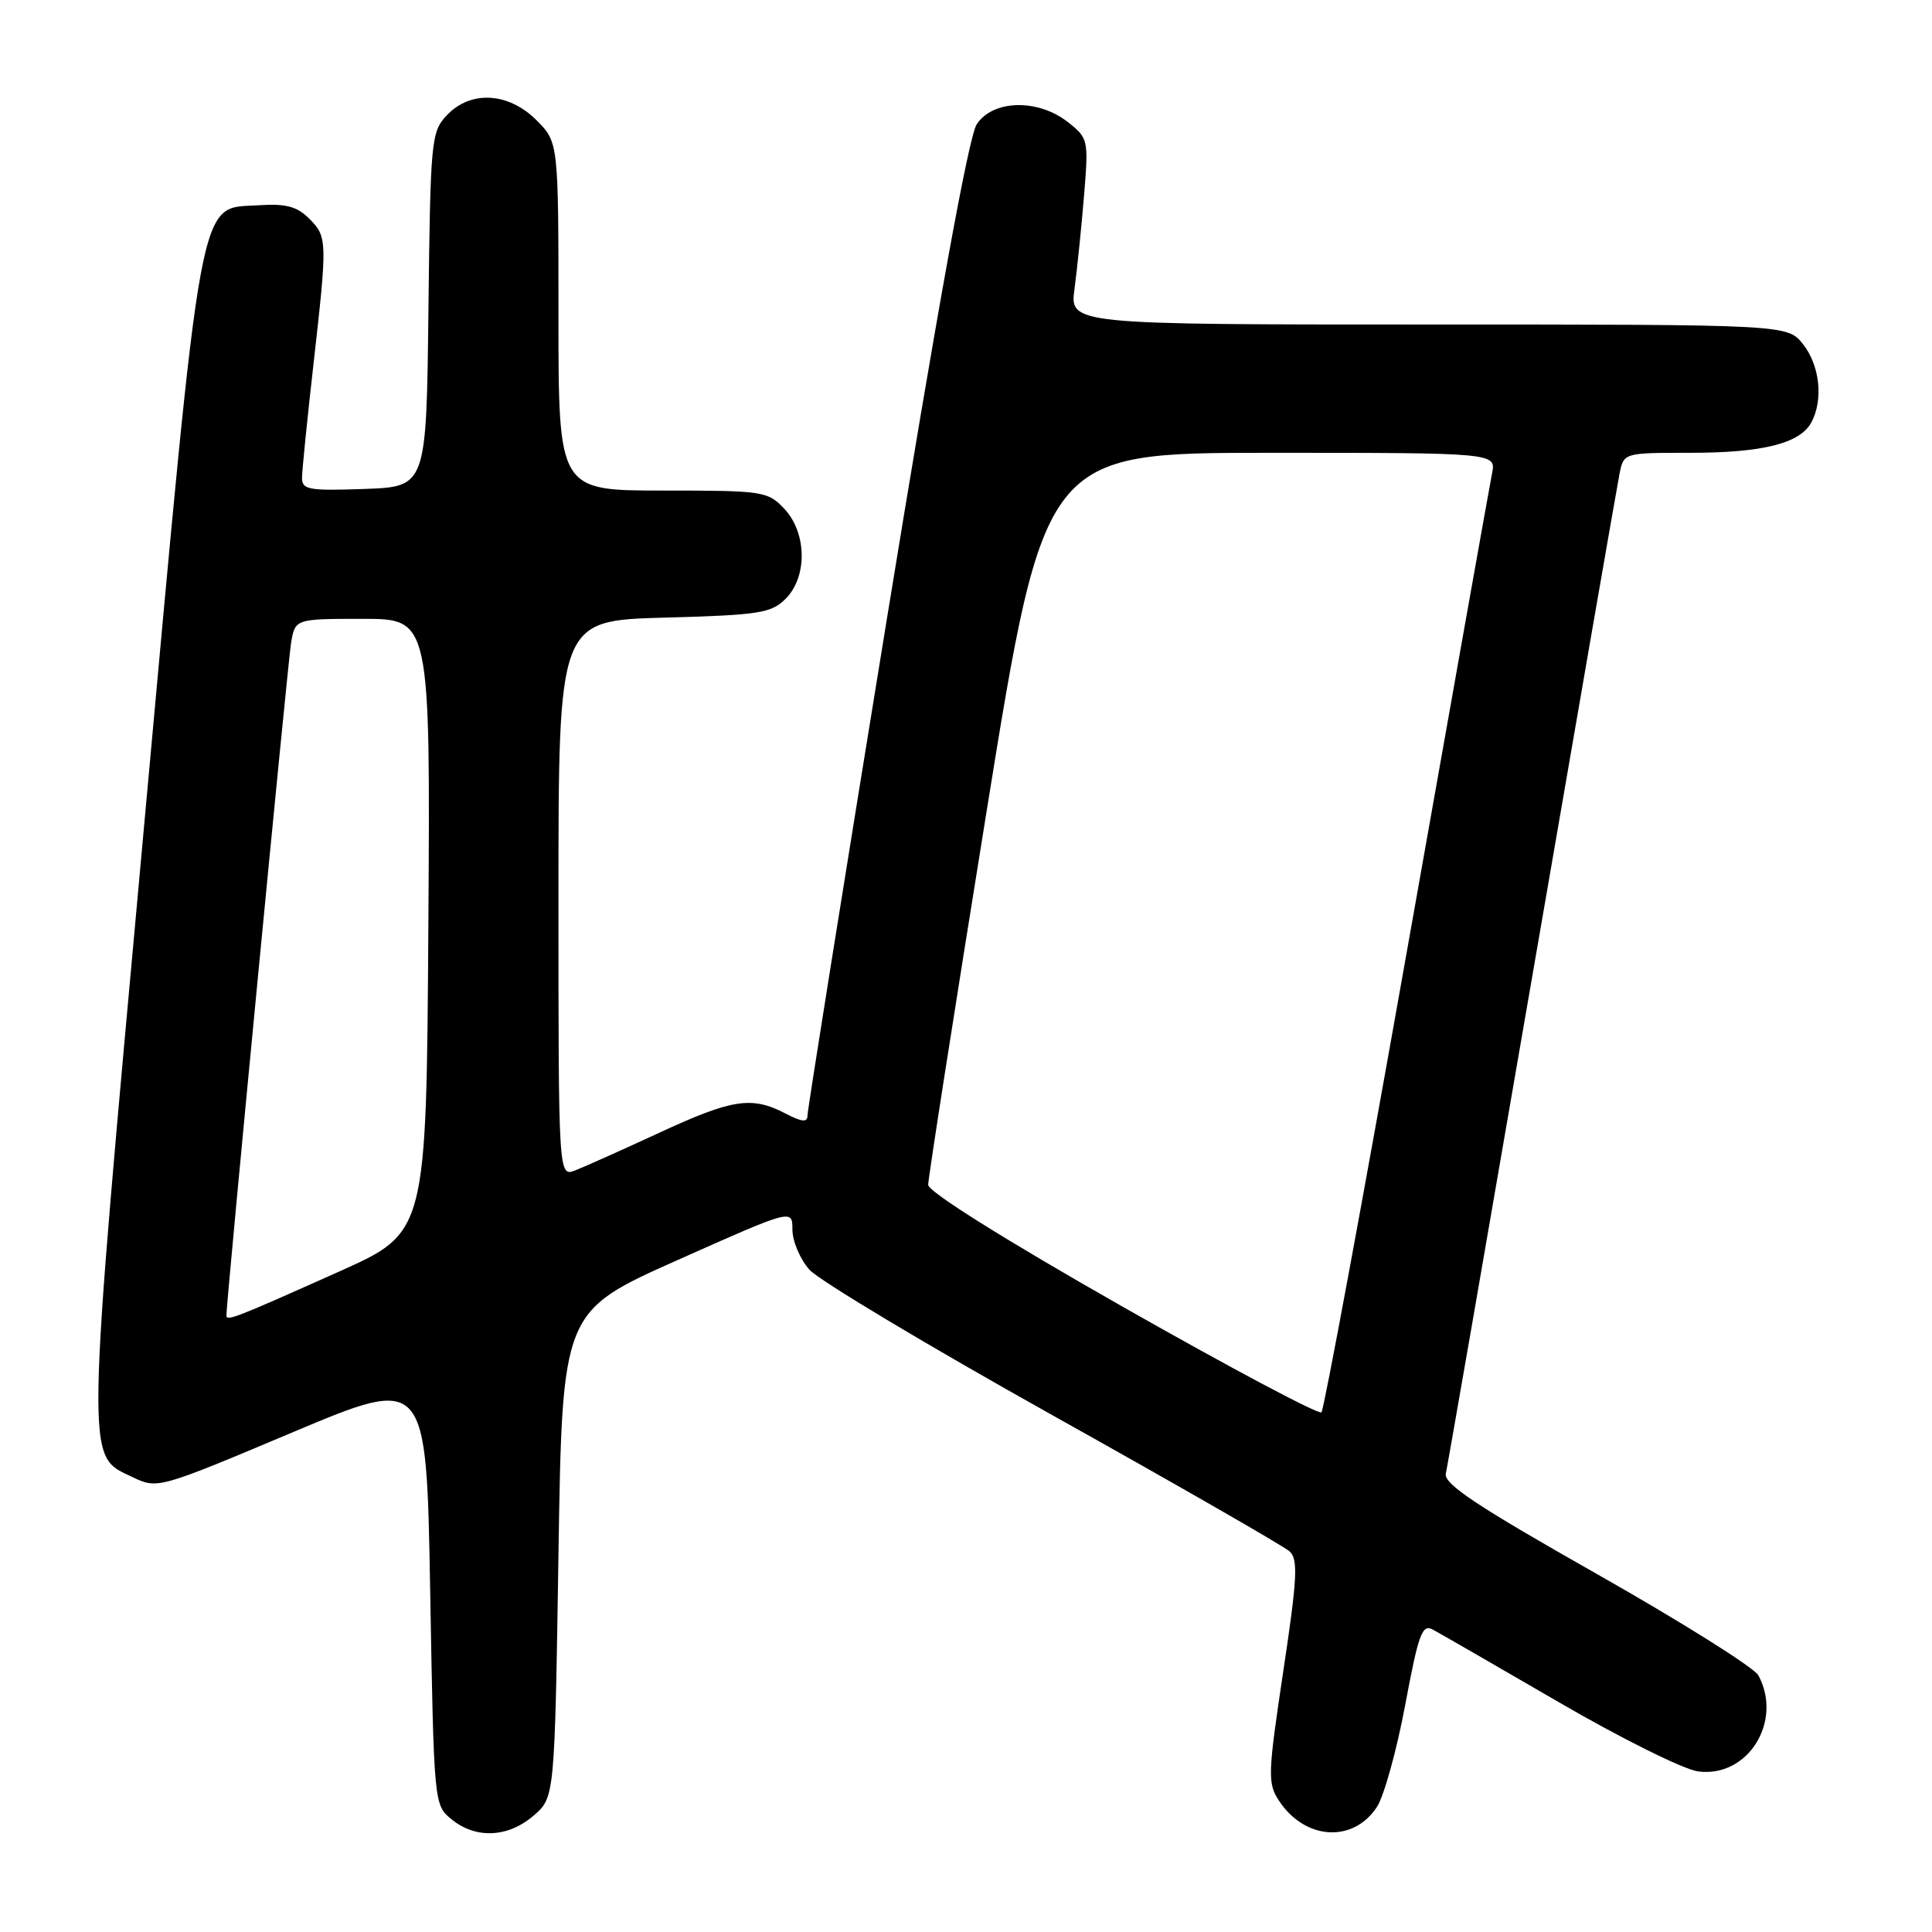 <?xml version="1.0" encoding="UTF-8" standalone="no"?>
<!DOCTYPE svg PUBLIC "-//W3C//DTD SVG 1.1//EN" "http://www.w3.org/Graphics/SVG/1.1/DTD/svg11.dtd" >
<svg xmlns="http://www.w3.org/2000/svg" xmlns:xlink="http://www.w3.org/1999/xlink" version="1.1" viewBox="0 0 256 256">
 <g >
 <path fill="currentColor"
d=" M 70.69 240.59 C 73.50 238.18 73.50 238.18 74.00 205.98 C 74.50 173.78 74.50 173.78 89.75 166.98 C 105.00 160.18 105.00 160.18 105.00 162.93 C 105.00 164.45 106.01 166.84 107.25 168.24 C 108.49 169.64 123.00 178.33 139.50 187.55 C 156.00 196.77 170.12 204.88 170.87 205.56 C 172.03 206.62 171.90 209.09 170.04 221.46 C 167.99 235.11 167.95 236.28 169.47 238.60 C 172.90 243.83 179.30 244.24 182.45 239.43 C 183.38 238.01 185.07 231.94 186.19 225.95 C 187.96 216.48 188.44 215.16 189.86 215.93 C 190.76 216.41 198.25 220.73 206.50 225.52 C 214.75 230.32 223.07 234.46 225.00 234.72 C 231.57 235.61 236.28 228.12 233.00 222.00 C 232.45 220.97 222.81 214.92 211.59 208.56 C 195.63 199.52 191.27 196.62 191.58 195.25 C 191.80 194.29 196.94 164.70 203.01 129.50 C 209.08 94.30 214.30 64.26 214.60 62.75 C 215.16 60.00 215.16 60.00 223.93 60.00 C 233.57 60.00 238.52 58.76 240.02 55.96 C 241.62 52.97 241.14 48.45 238.93 45.63 C 236.85 43.00 236.85 43.00 189.30 43.00 C 141.74 43.00 141.74 43.00 142.38 38.25 C 142.73 35.64 143.30 30.09 143.64 25.93 C 144.25 18.52 144.20 18.30 141.50 16.18 C 137.53 13.06 131.57 13.20 129.42 16.47 C 128.35 18.11 124.28 40.53 117.40 82.72 C 111.68 117.80 107.00 147.07 107.00 147.78 C 107.00 148.75 106.31 148.70 104.05 147.53 C 99.60 145.22 97.02 145.62 87.35 150.10 C 82.48 152.35 77.49 154.59 76.25 155.07 C 74.00 155.95 74.00 155.95 74.00 119.09 C 74.00 82.23 74.00 82.23 87.99 81.84 C 100.60 81.50 102.19 81.25 104.09 79.35 C 107.01 76.44 106.92 70.61 103.93 67.42 C 101.73 65.09 101.16 65.00 87.83 65.00 C 74.00 65.00 74.00 65.00 74.00 41.92 C 74.00 18.85 74.00 18.85 71.08 15.92 C 67.36 12.21 62.34 11.94 59.19 15.29 C 57.13 17.49 57.03 18.59 56.77 41.04 C 56.50 64.50 56.50 64.50 48.25 64.79 C 40.87 65.05 40.00 64.89 40.02 63.29 C 40.03 62.31 40.70 55.65 41.51 48.50 C 43.40 31.81 43.39 31.39 40.95 28.95 C 39.35 27.35 37.87 26.96 34.25 27.20 C 26.18 27.72 26.91 23.74 18.99 110.56 C 11.28 195.17 11.33 192.76 17.55 195.72 C 20.88 197.31 20.96 197.29 38.70 189.82 C 56.50 182.32 56.50 182.32 57.00 210.75 C 57.50 239.15 57.50 239.18 59.86 241.09 C 63.07 243.69 67.32 243.49 70.69 240.59 Z  M 148.75 173.14 C 133.16 164.28 123.00 157.91 122.99 157.00 C 122.98 156.18 126.45 134.01 130.69 107.75 C 138.40 60.00 138.40 60.00 168.32 60.00 C 198.25 60.00 198.25 60.00 197.70 62.75 C 197.40 64.26 192.33 92.72 186.43 126.00 C 180.53 159.28 175.43 186.79 175.10 187.14 C 174.77 187.49 162.91 181.19 148.75 173.14 Z  M 30.00 174.29 C 30.00 172.41 38.12 88.00 38.56 85.25 C 39.09 82.00 39.09 82.00 48.06 82.00 C 57.02 82.00 57.02 82.00 56.76 122.65 C 56.50 163.31 56.50 163.31 45.00 168.46 C 31.05 174.70 30.00 175.11 30.00 174.29 Z "/>
</g>
</svg>